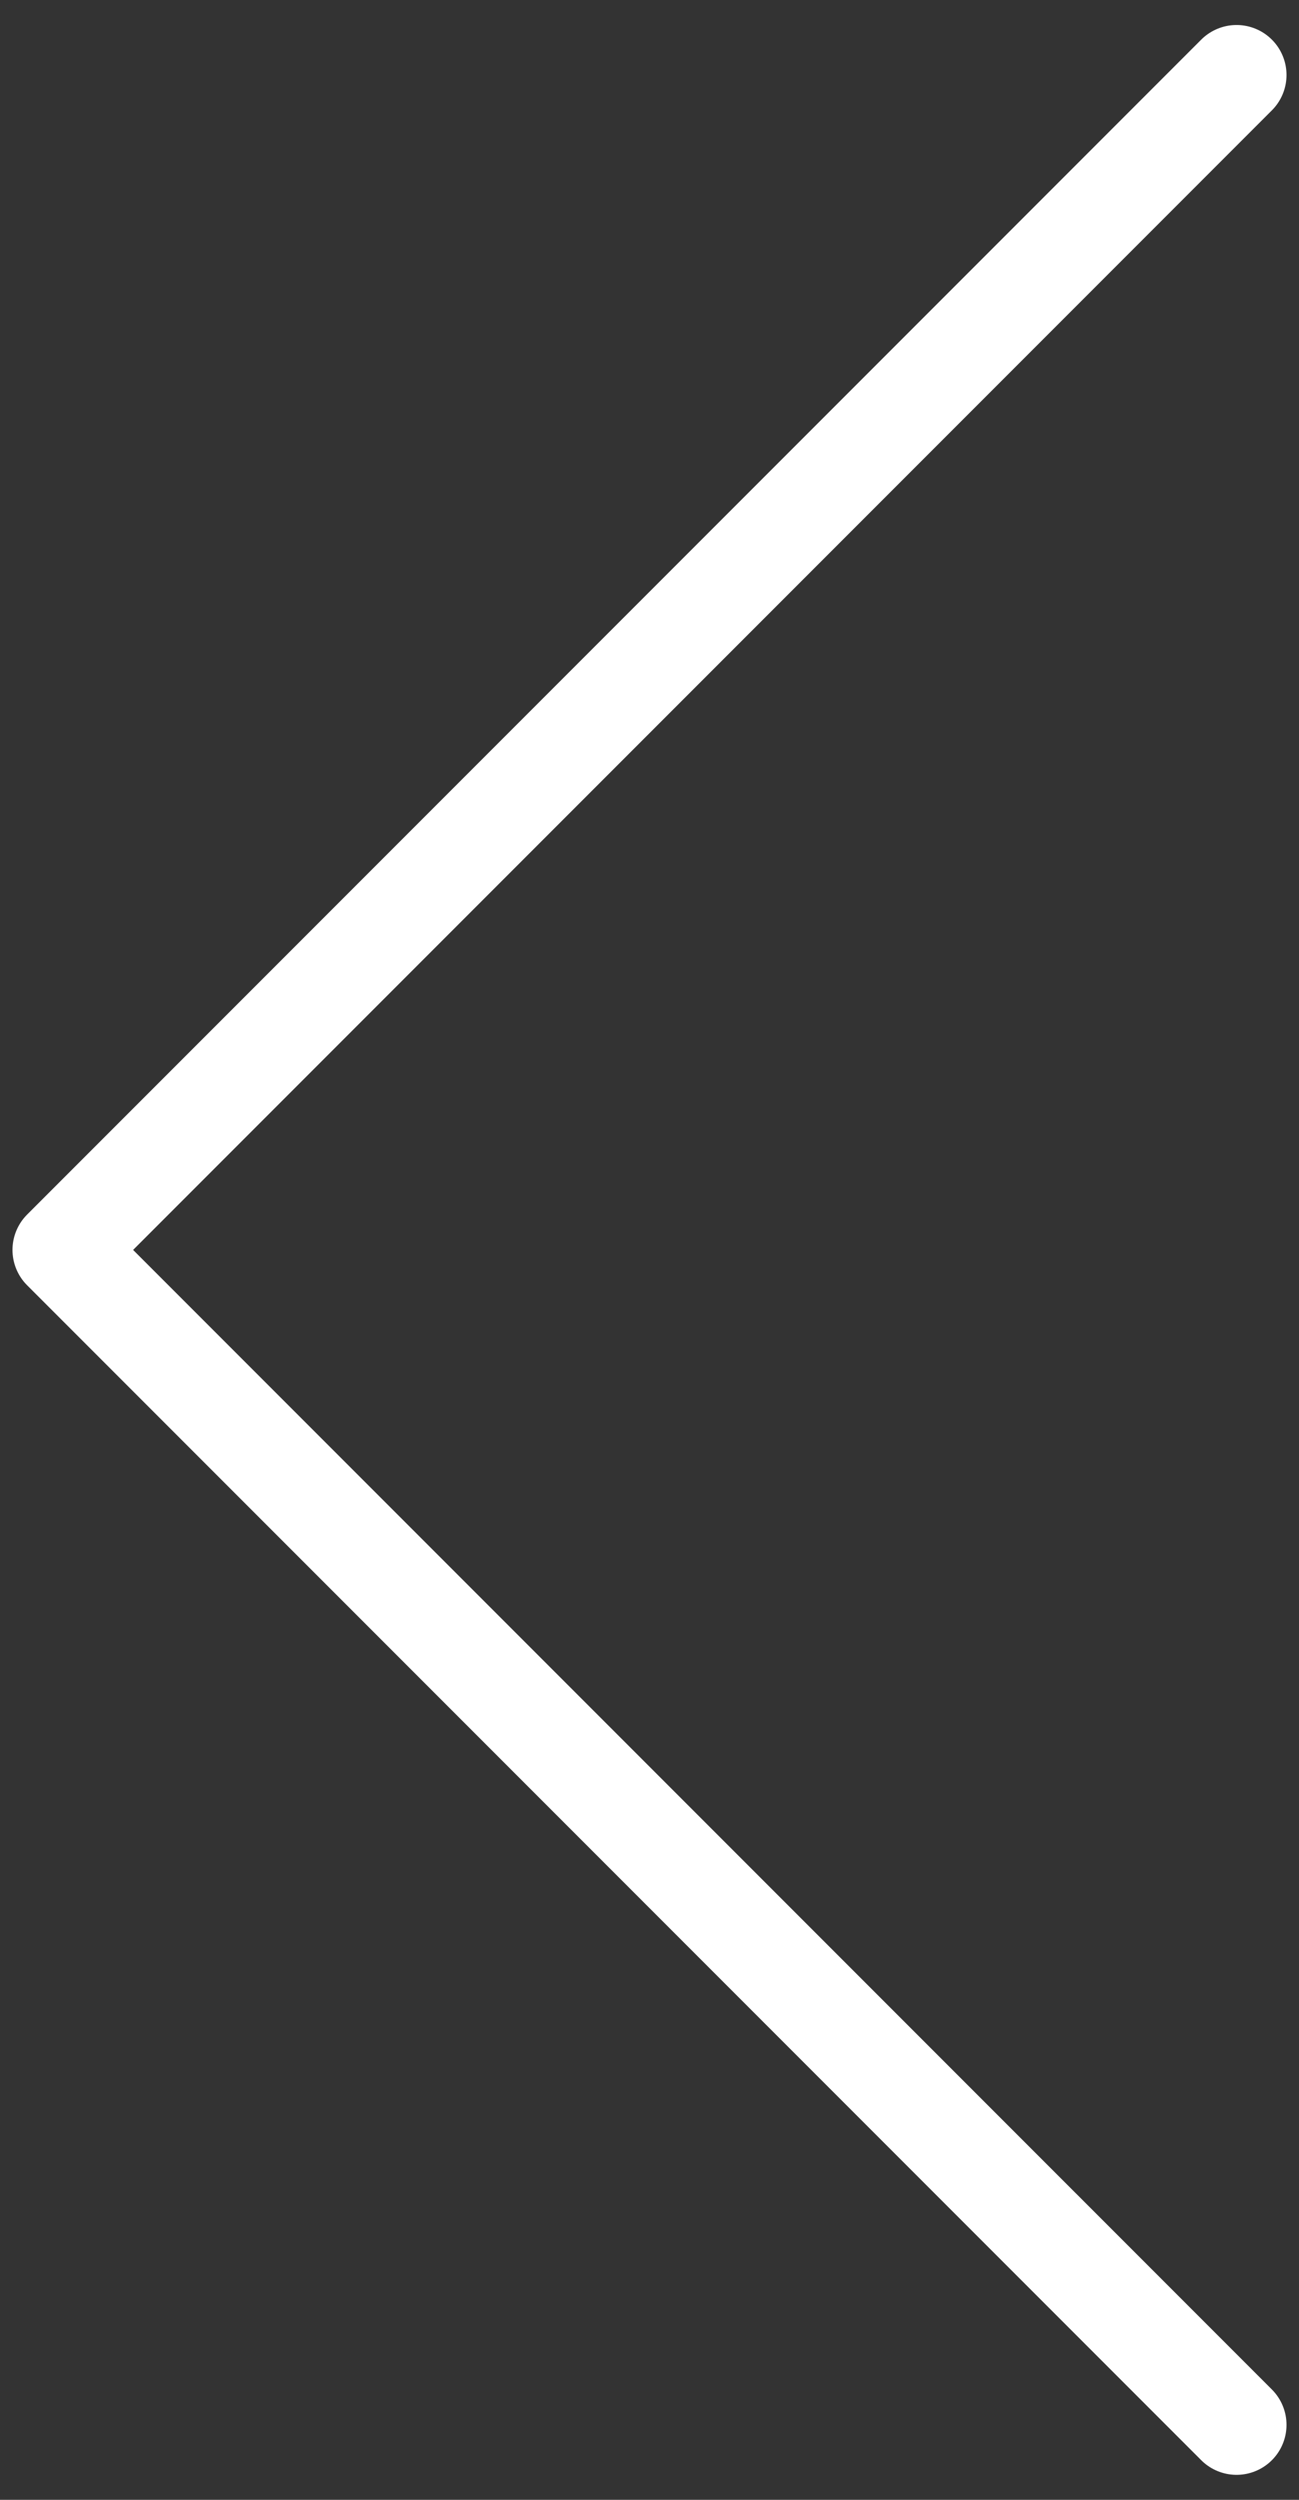 <svg width="26" height="50" viewBox="0 0 26 50" fill="none" xmlns="http://www.w3.org/2000/svg">
<rect x="0" y="0" width="26" height="50" fill="#333333" stroke="none"/>
<path d="M24.75 1.5L1.25 25L24.75 48.5" stroke="white" stroke-width="2" stroke-linecap="round" stroke-linejoin="round"/>
</svg>
